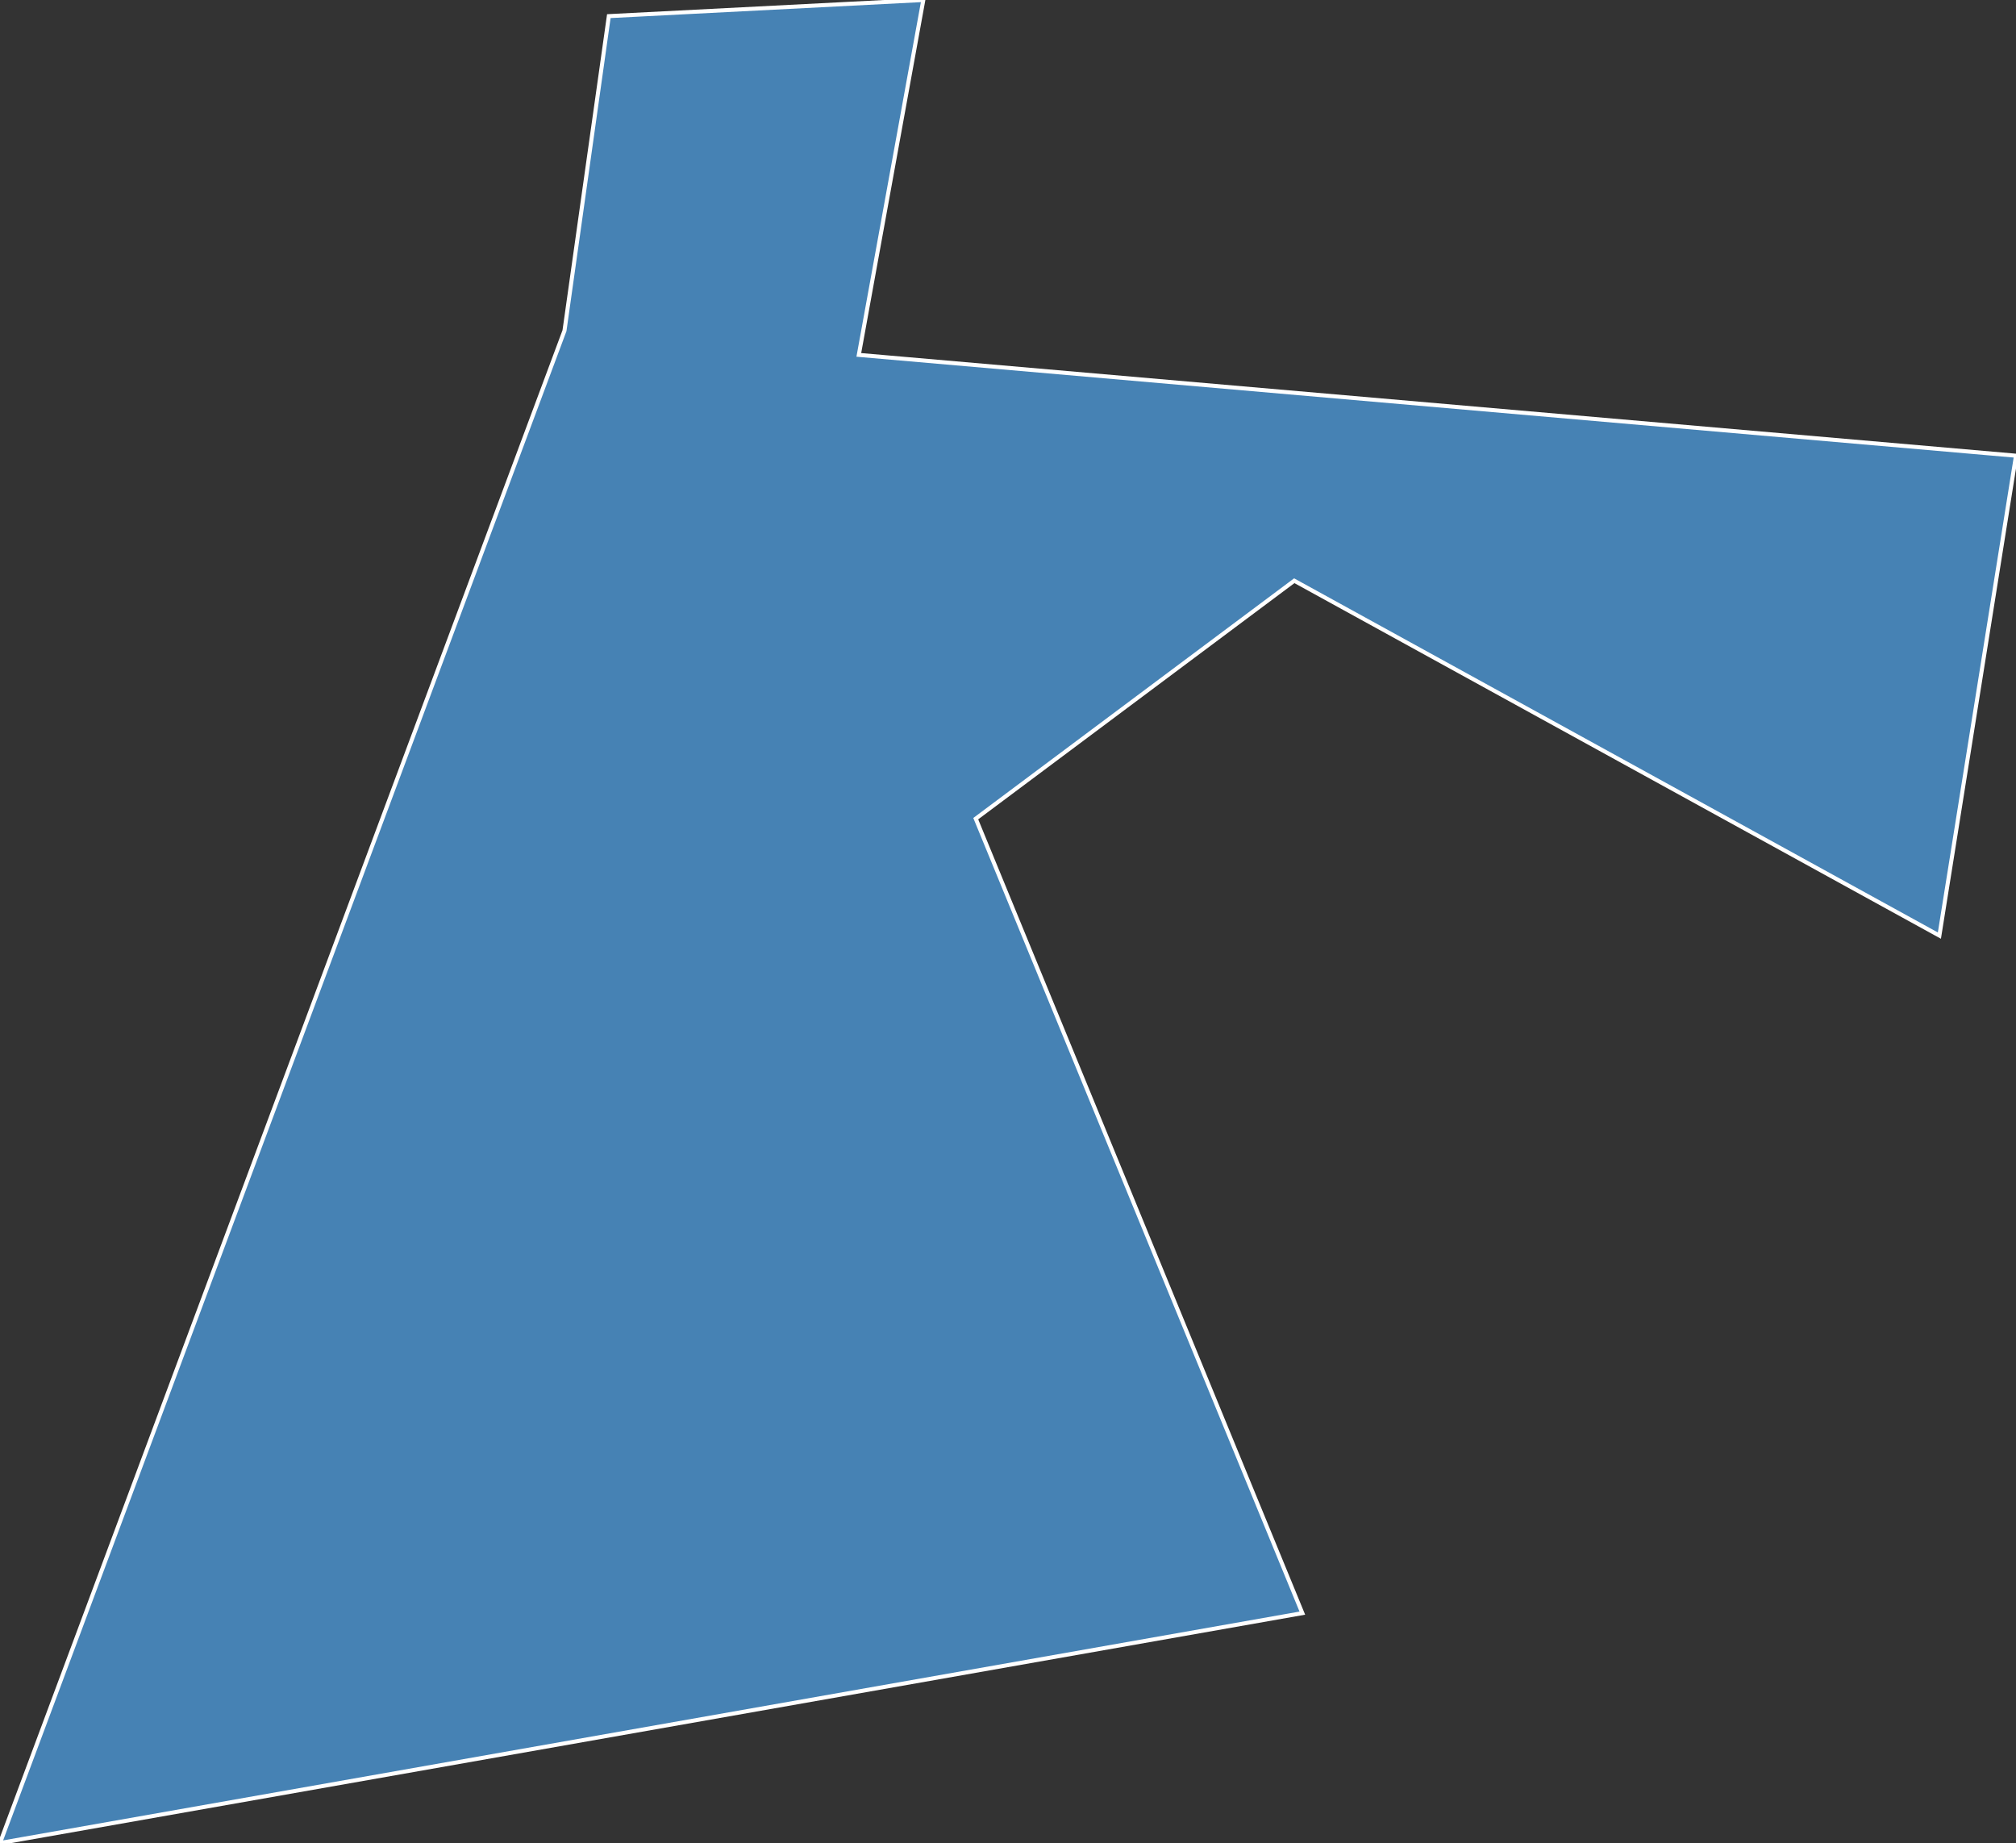 <?xml version="1.0" encoding="utf-8"?>
<svg version="1.1" id="svgmap" xmlns="http://www.w3.org/2000/svg" xmlns:xlink="http://www.w3.org/1999/xlink" x="0px" y="0px" width="100%" height="100%" viewBox="0 0 500 457">
<rect x="0" y="0" width="500" height="457" fill="#333333" stroke="none"/>
<polygon points="481,232 321,144 242,203 323,400 0,457 140,82 151,4 229,0 213,88 500,113 481,232" id="94067" class="commune" fill="steelblue" stroke-width="1" stroke="white" geotype="commune" geoname="Saint-Mandé" code_insee="94067" code_canton="9423"/></svg>